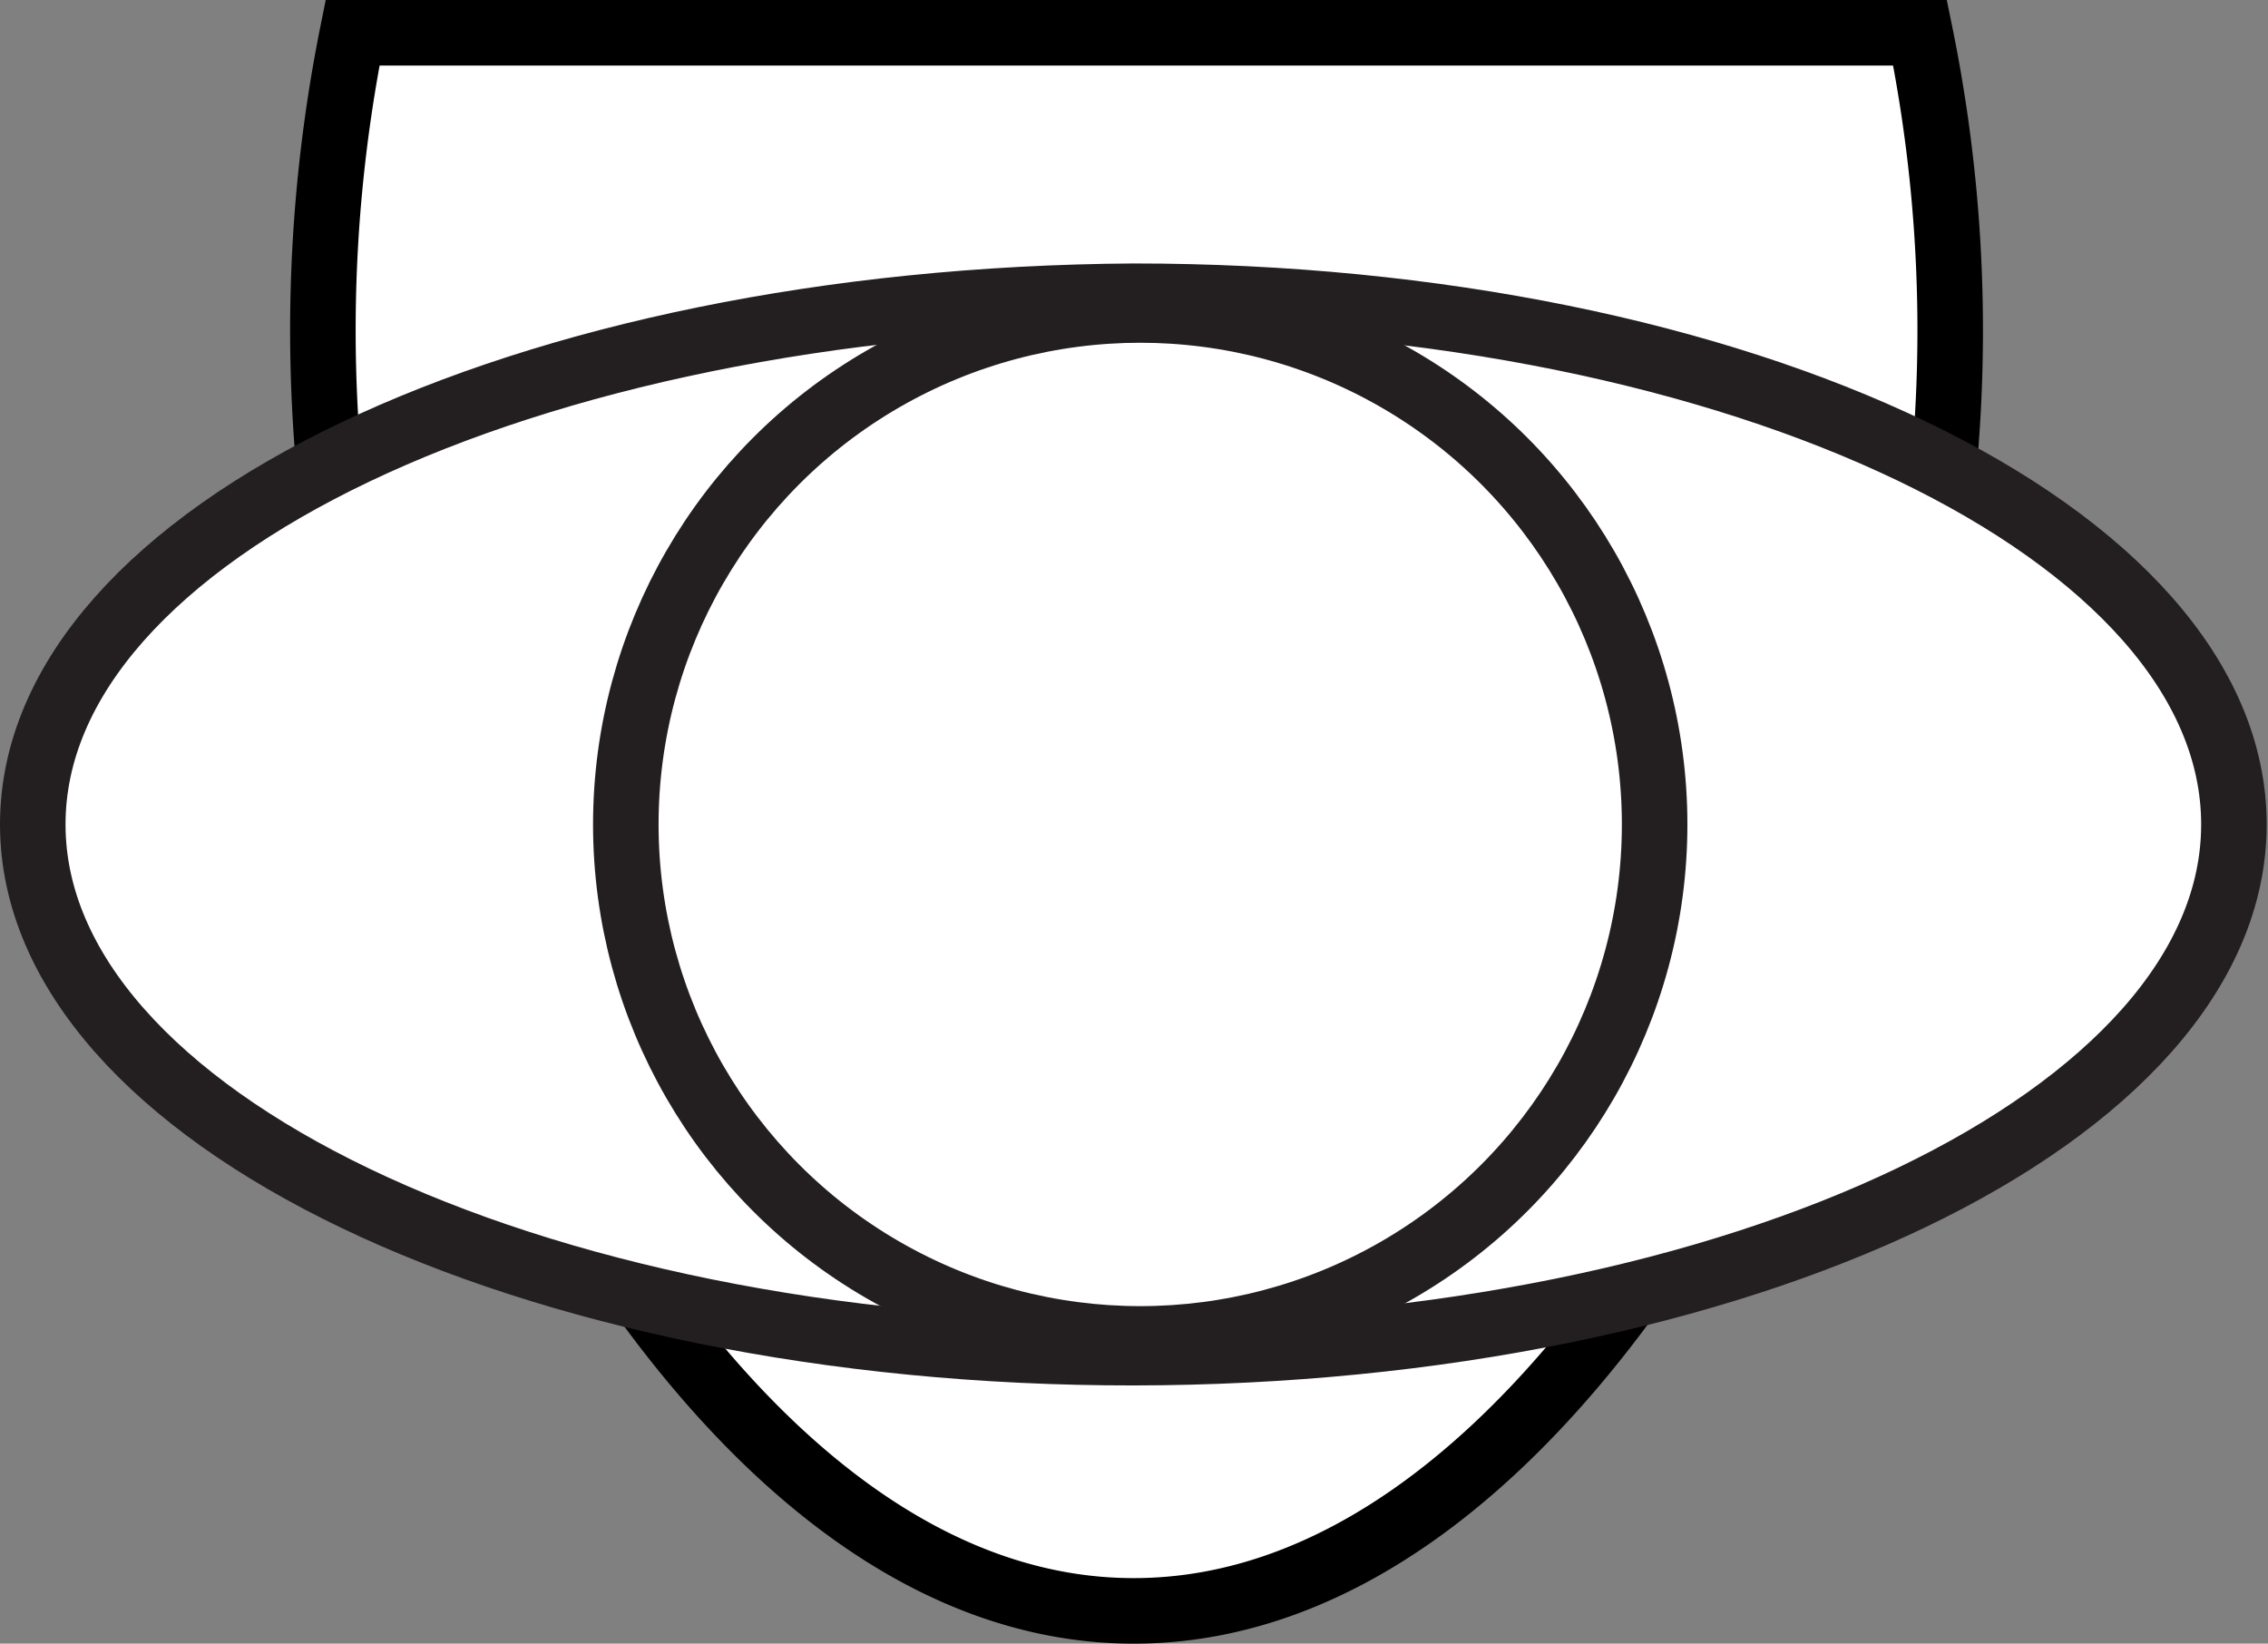 <svg id="Layer_1" data-name="Layer 1" xmlns="http://www.w3.org/2000/svg" viewBox="0 0 34.61 25.08"><rect x="0" y="0" width="34.61" height="25.08" fill="#808080" stroke="none"/><defs><style>.cls-1,.cls-2{fill:#fff;stroke-miterlimit:10;}.cls-1{stroke:#000;}.cls-2{stroke:#231f20;stroke-linecap:round;}</style></defs><title>defendedeye</title><path class="cls-1" d="M8.08,17a23,23,0,0,1,0-9.08H32A22.62,22.62,0,0,1,32,17c-1.25,6-5.79,15-12,15S9.32,22.93,8.08,17Z" transform="translate(-2.7 -7.42)"/><path class="cls-2" d="M20,11.94c9.27,0,16.79,3.61,16.79,8.06S29.26,28.05,20,28.06,3.2,24.46,3.2,20,10.71,12,20,11.94Z" transform="translate(-2.7 -7.42)"/><circle class="cls-2" cx="17.4" cy="12.58" r="7.85"/></svg>